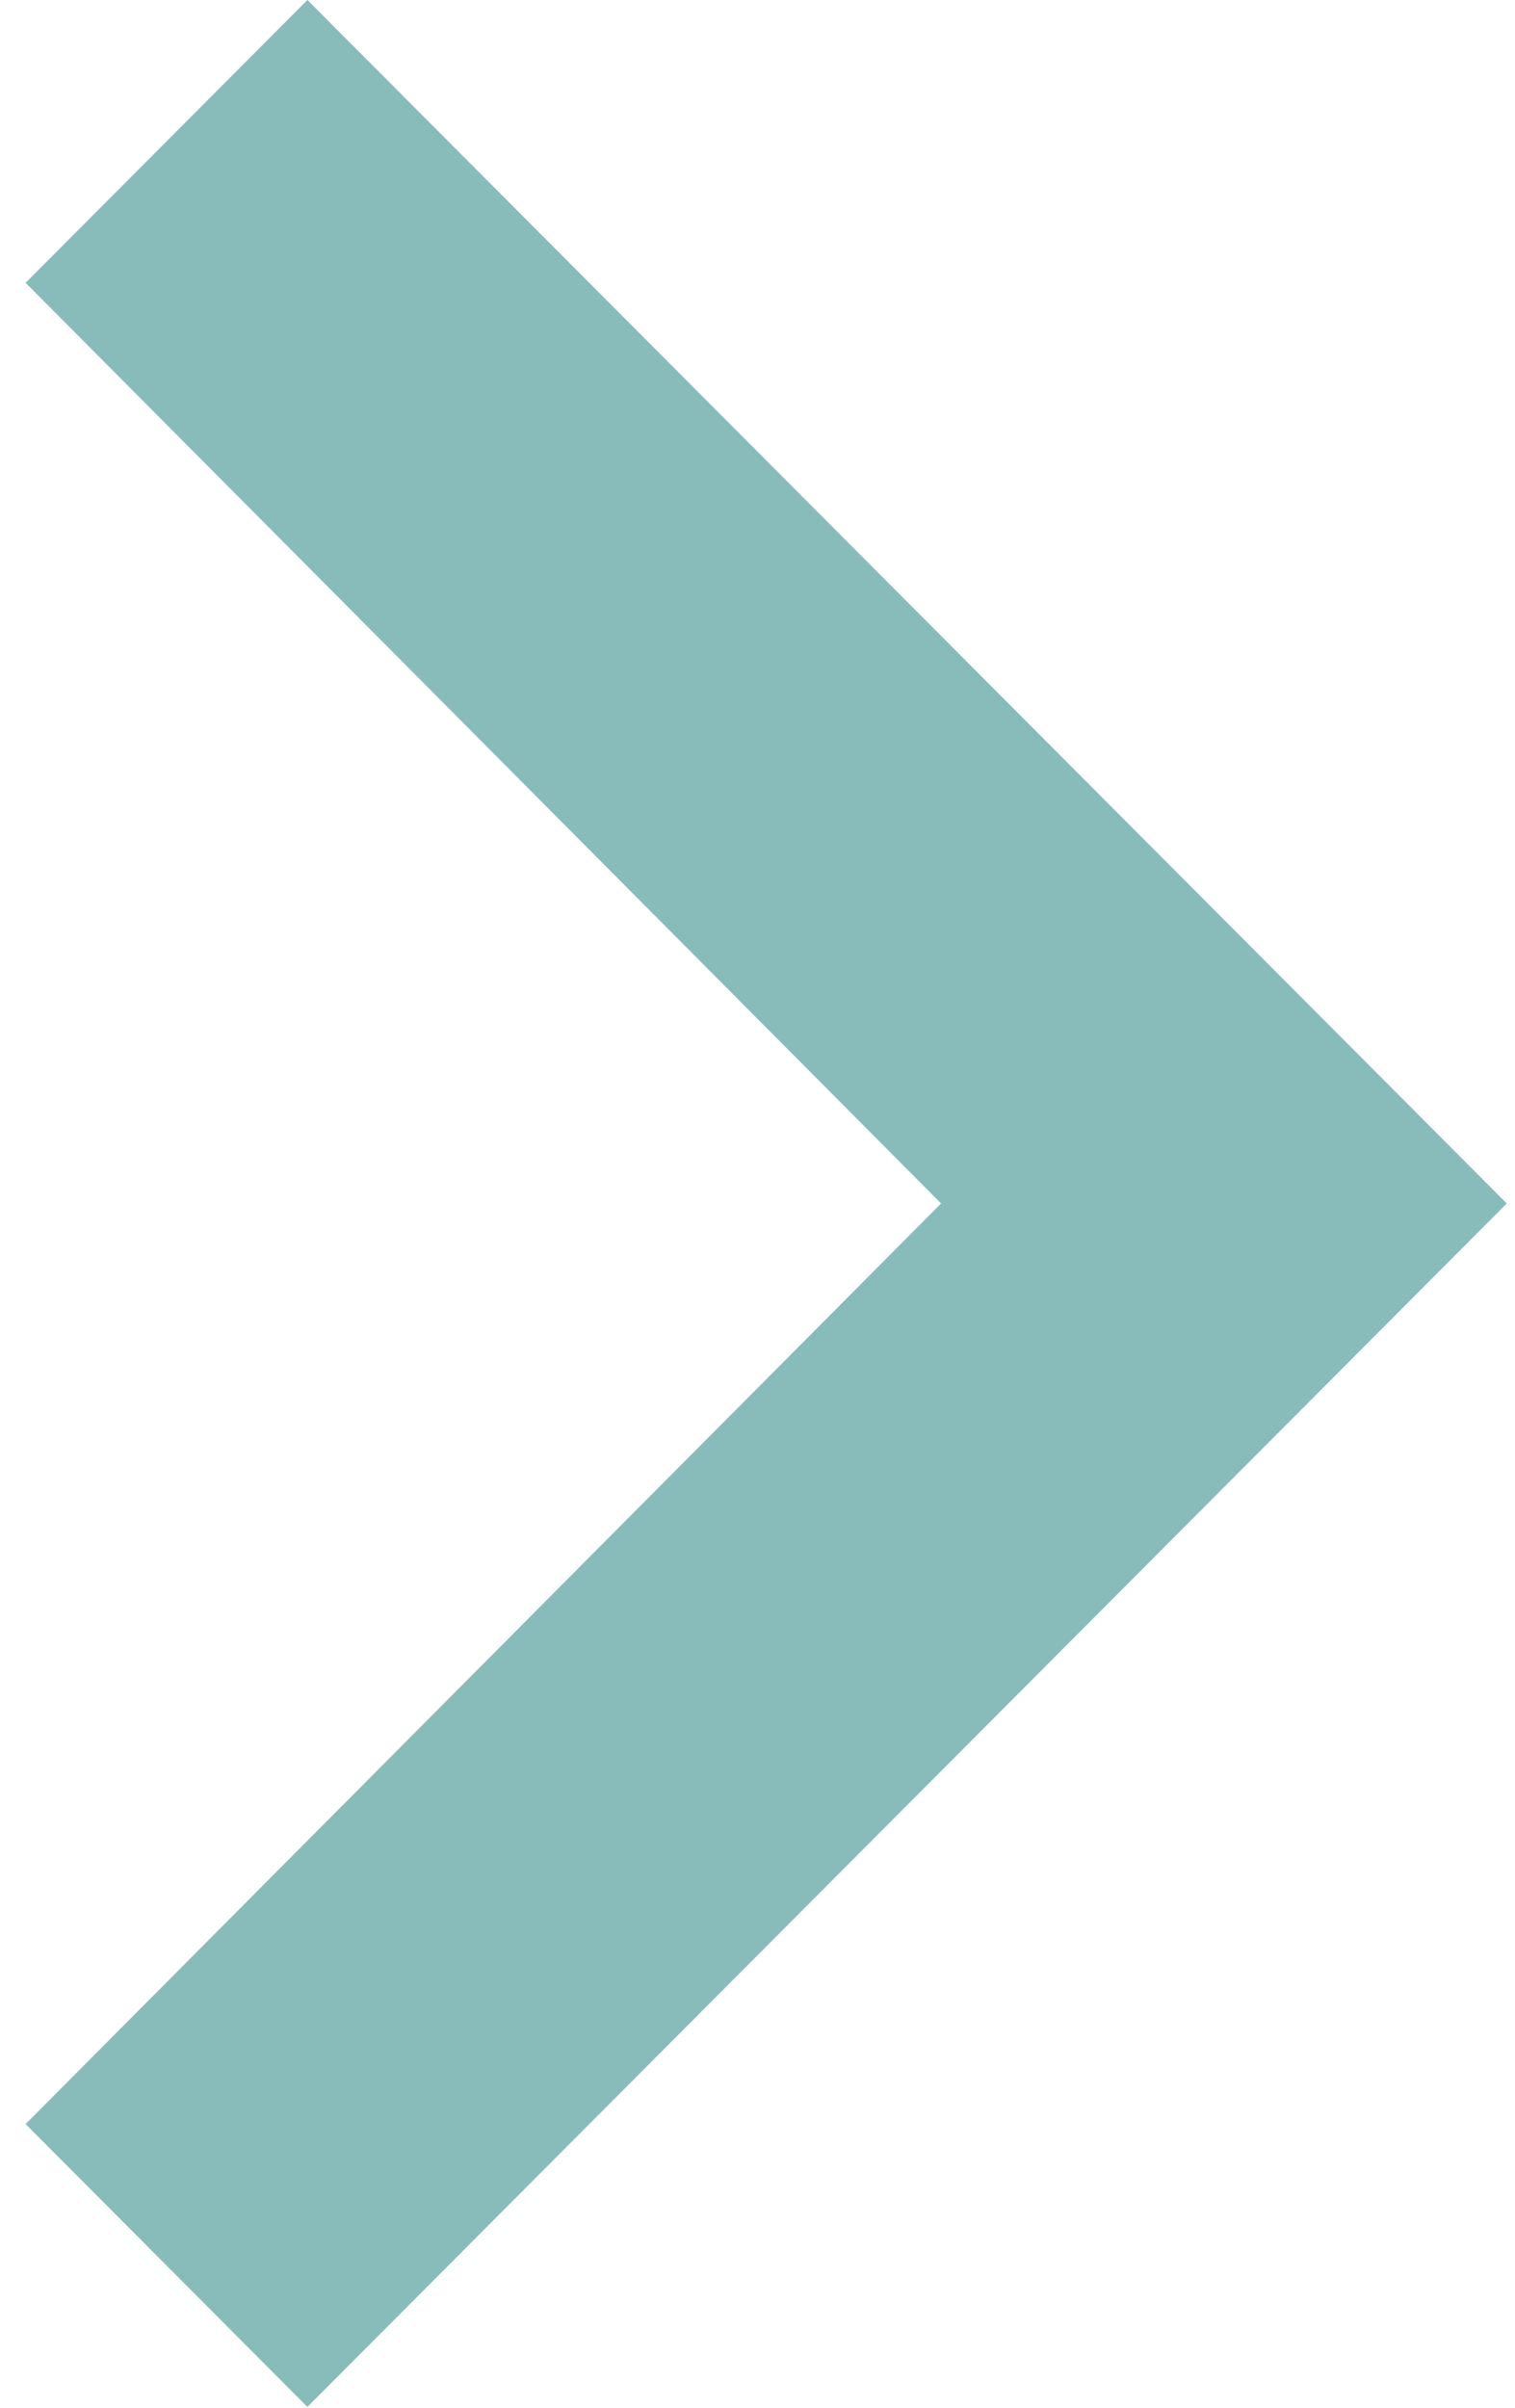 <svg width="51" height="81" viewBox="0 0 51 81" fill="none" xmlns="http://www.w3.org/2000/svg">
<path d="M10.349 0L0.862 9.514L31.68 40.486L0.862 71.457L10.349 80.972L50.723 40.486L10.349 0Z" fill="#88BCBA"/>
</svg>
